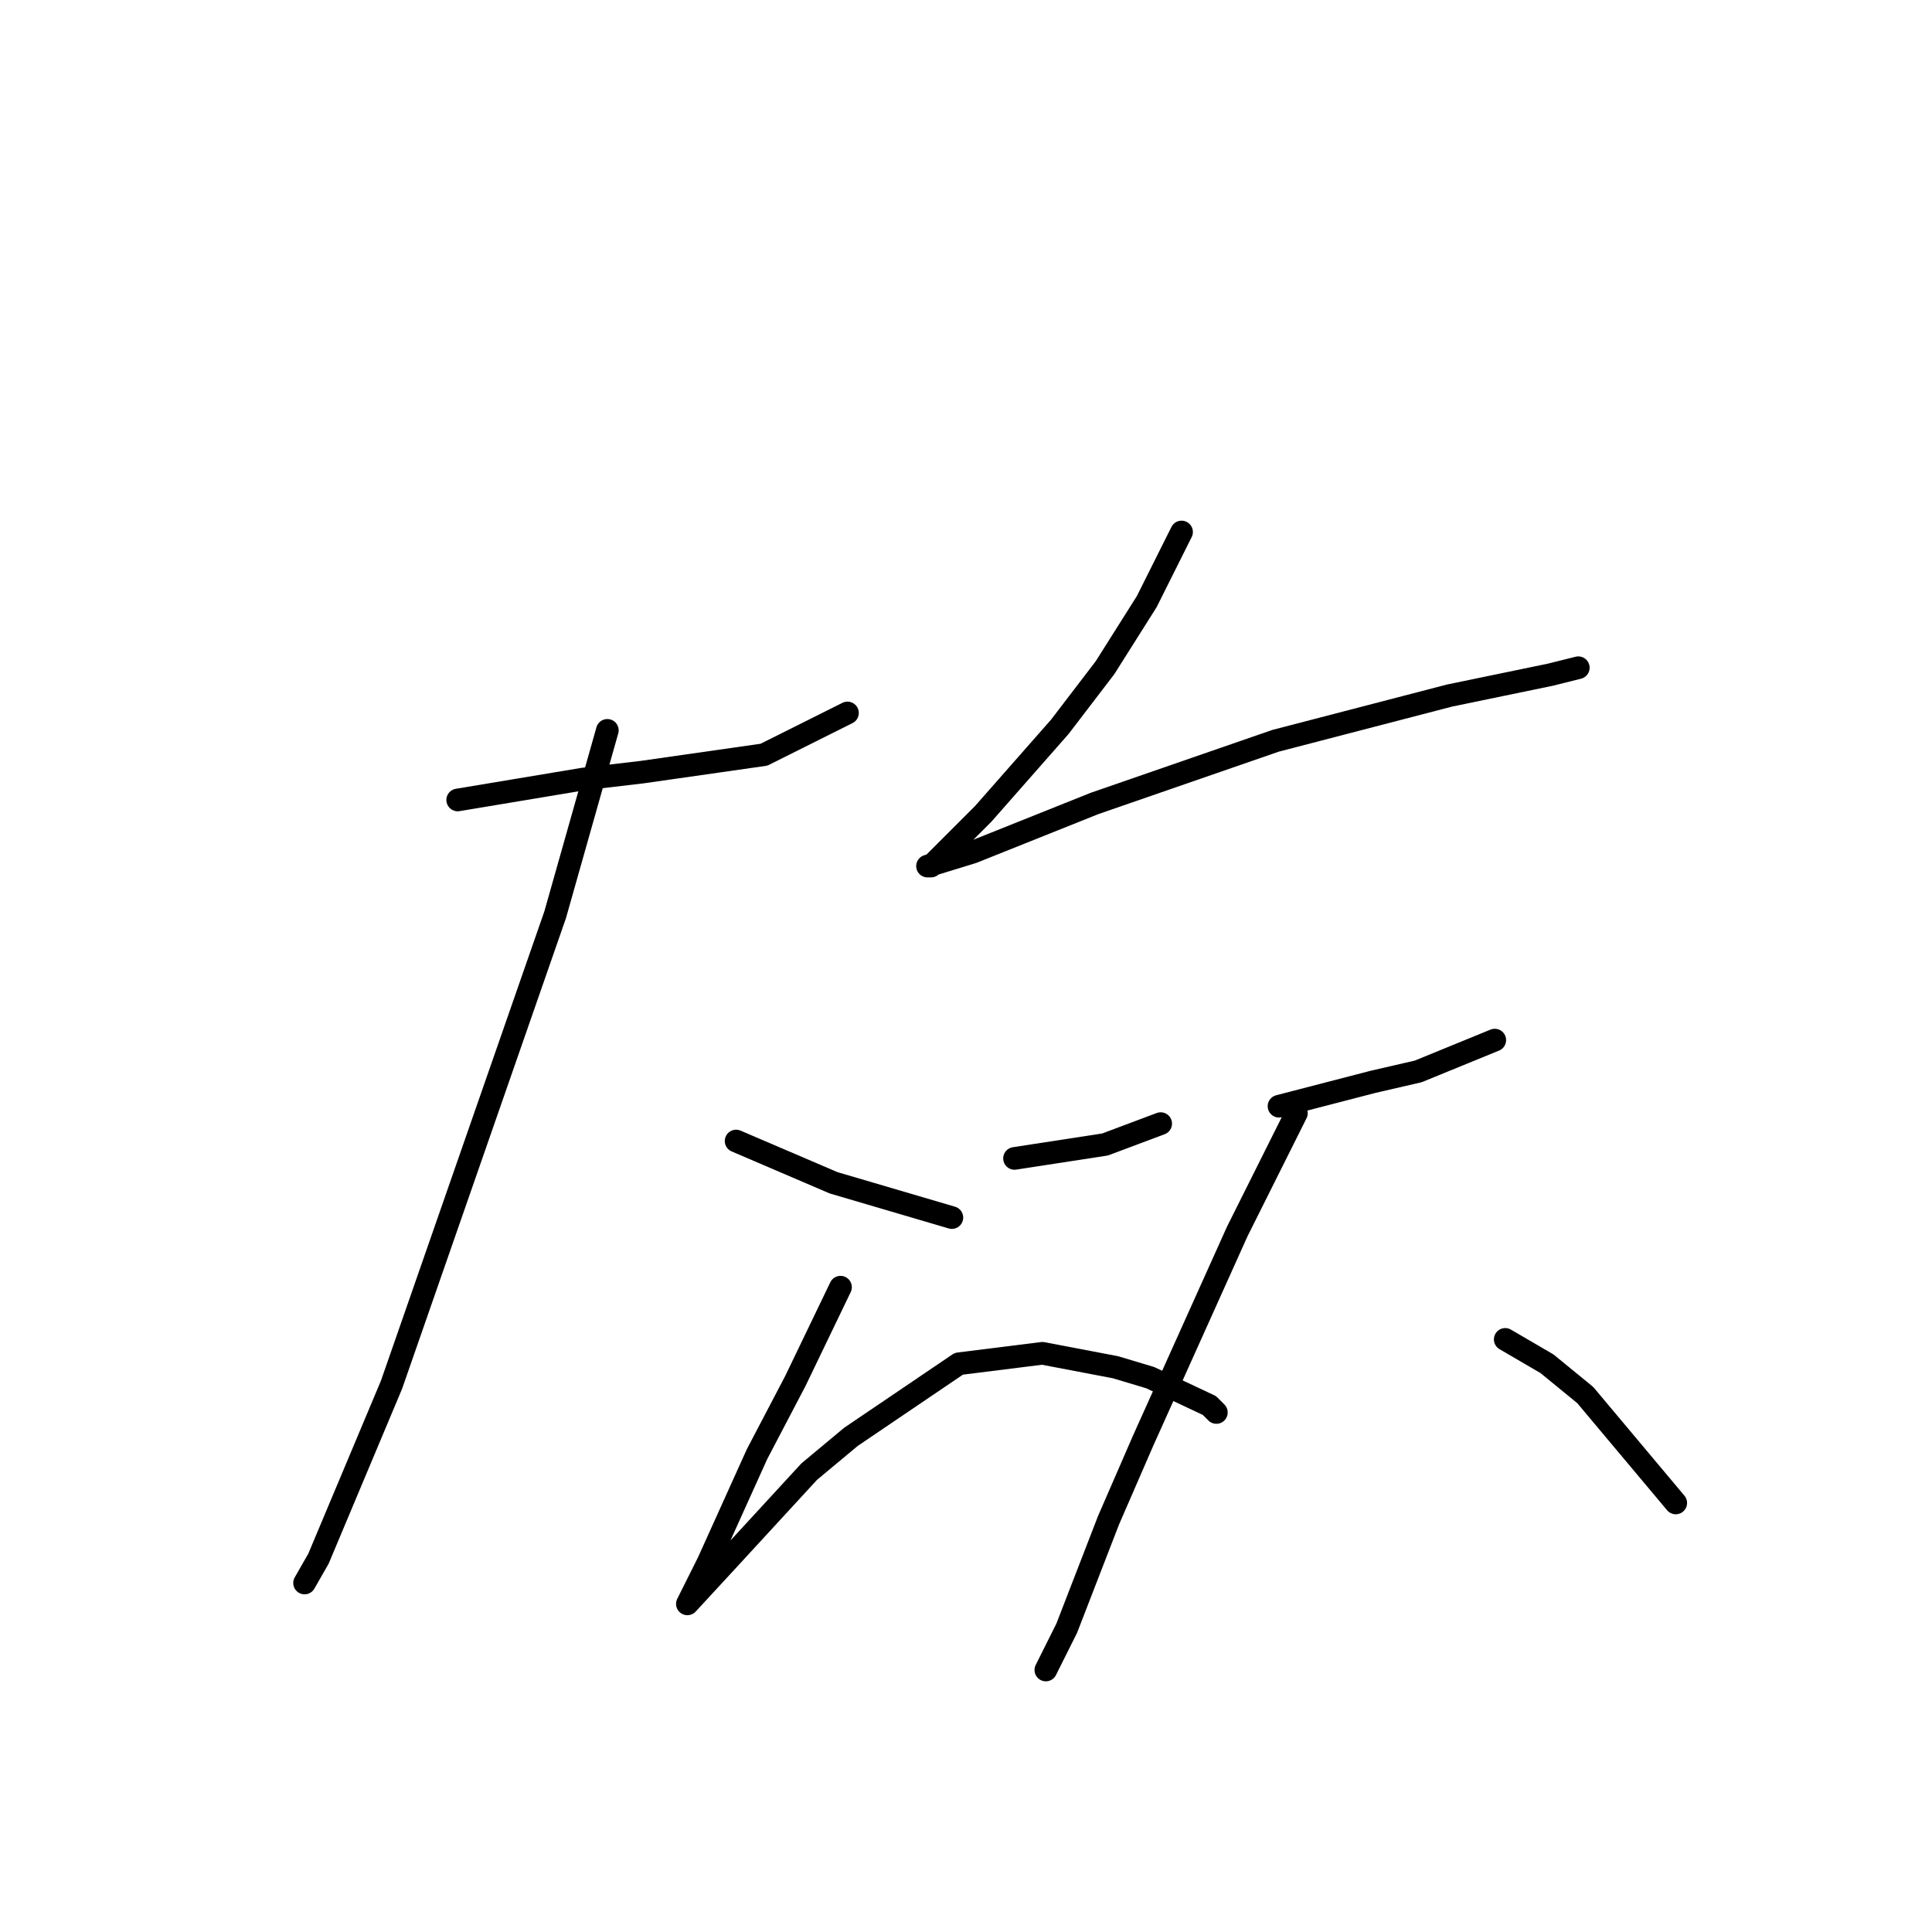 <?xml version="1.0" standalone="no"?>
    <svg width="256" height="256" xmlns="http://www.w3.org/2000/svg" version="1.1">
    <polyline stroke="black" stroke-width="3" stroke-linecap="round" fill="transparent" stroke-linejoin="round" points="60.647 105.999 68.948 104.616 77.248 103.232 85.087 102.31 101.227 100.004 112.295 94.471 112.295 94.471 " />
        <polyline stroke="black" stroke-width="3" stroke-linecap="round" fill="transparent" stroke-linejoin="round" points="80.476 96.777 73.559 121.217 51.885 183.47 42.202 206.527 40.357 209.755 40.357 209.755 " />
        <polyline stroke="black" stroke-width="3" stroke-linecap="round" fill="transparent" stroke-linejoin="round" points="97.538 151.191 110.45 156.724 126.129 161.336 126.129 161.336 " />
        <polyline stroke="black" stroke-width="3" stroke-linecap="round" fill="transparent" stroke-linejoin="round" points="156.564 70.492 151.952 79.714 146.419 88.476 140.424 96.315 130.279 107.844 127.051 111.072 123.362 114.761 122.901 114.761 128.896 112.916 145.035 106.46 169.015 98.16 192.071 92.165 205.444 89.398 209.134 88.476 209.134 88.476 " />
        <polyline stroke="black" stroke-width="3" stroke-linecap="round" fill="transparent" stroke-linejoin="round" points="134.429 153.496 146.419 151.652 153.797 148.885 153.797 148.885 " />
        <polyline stroke="black" stroke-width="3" stroke-linecap="round" fill="transparent" stroke-linejoin="round" points="111.372 170.559 105.378 183.009 100.305 192.693 93.849 206.989 91.082 212.522 91.082 212.522 96.616 206.527 107.222 194.999 112.756 190.388 127.051 180.704 138.118 179.32 147.802 181.165 152.414 182.548 160.253 186.237 161.175 187.16 161.175 187.16 " />
        <polyline stroke="black" stroke-width="3" stroke-linecap="round" fill="transparent" stroke-linejoin="round" points="169.476 146.579 181.926 143.351 187.921 141.968 198.066 137.818 198.066 137.818 " />
        <polyline stroke="black" stroke-width="3" stroke-linecap="round" fill="transparent" stroke-linejoin="round" points="171.781 147.502 163.942 163.18 151.491 190.849 146.88 201.455 141.346 215.75 138.579 221.284 138.579 221.284 " />
        <polyline stroke="black" stroke-width="3" stroke-linecap="round" fill="transparent" stroke-linejoin="round" points="199.45 177.476 204.983 180.704 210.056 184.854 222.045 199.149 222.045 199.149 " />
        </svg>